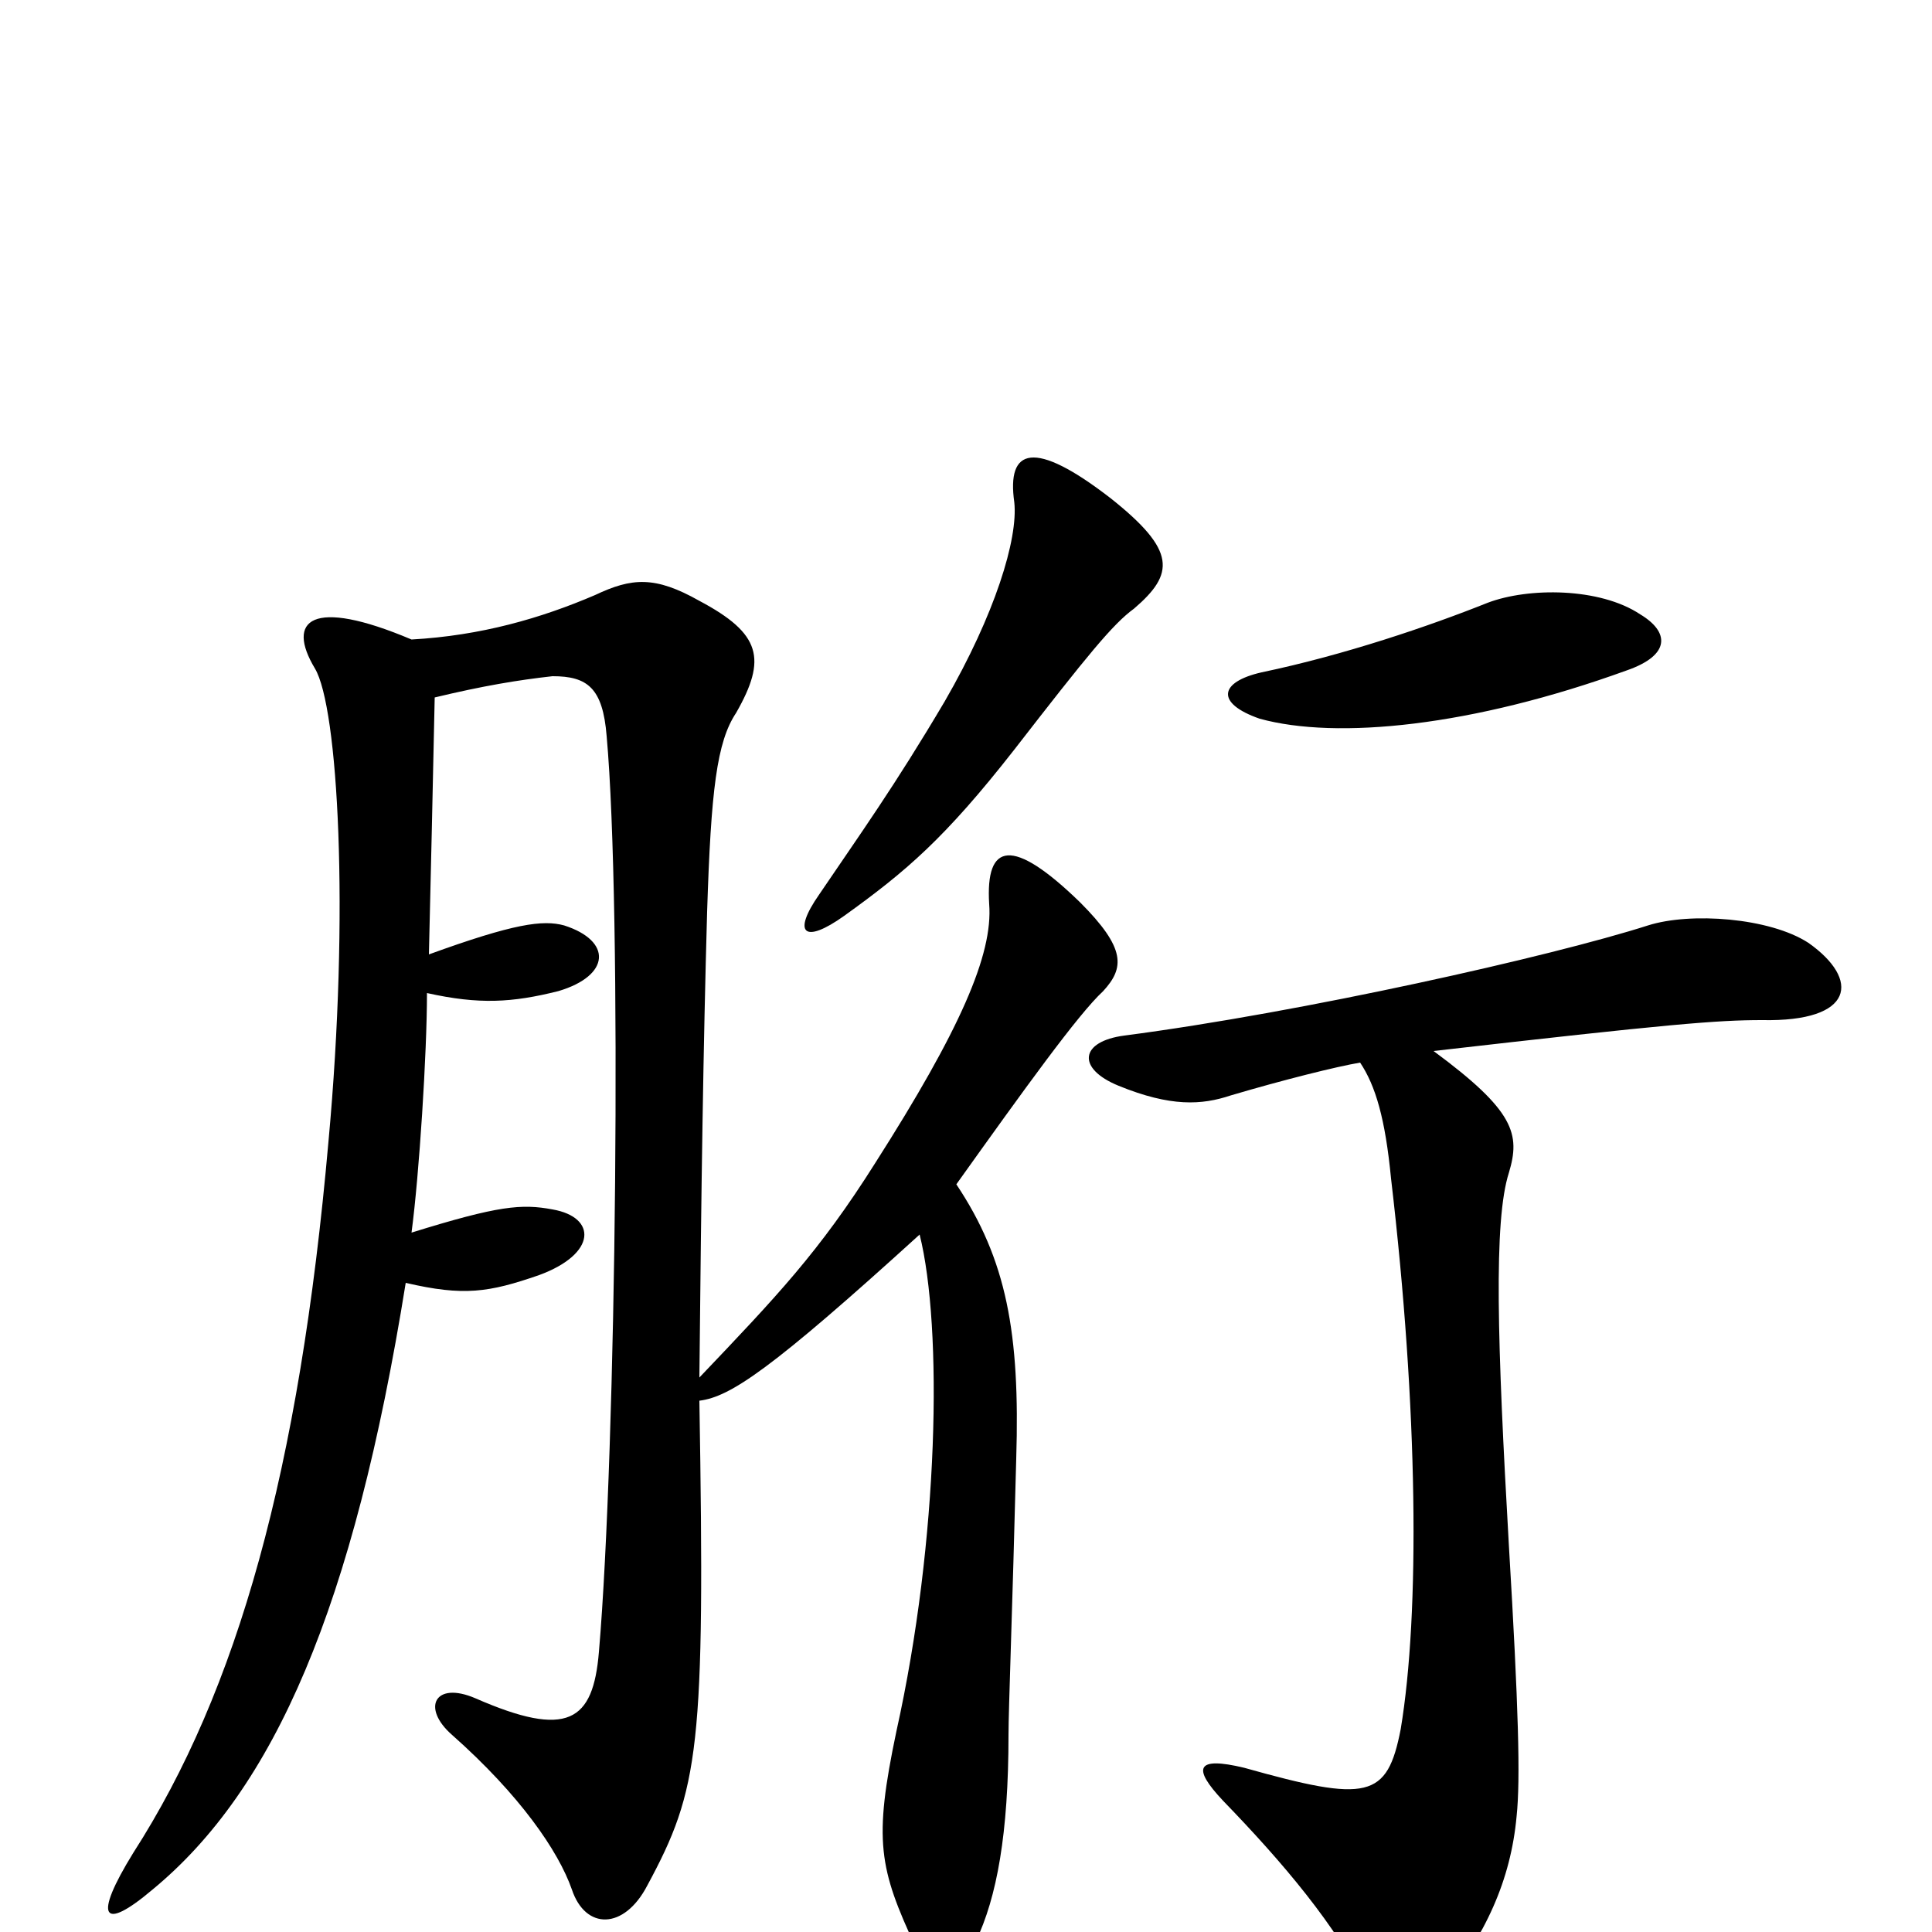 <svg xmlns="http://www.w3.org/2000/svg" viewBox="0 -1000 1000 1000">
	<path fill="#000000" d="M704 -450C712 -438 717 -421 720 -390C734 -271 735 -165 725 -105C718 -69 708 -67 644 -85C619 -91 617 -85 633 -68C664 -36 692 -3 708 30C717 47 730 49 745 31C769 2 782 -27 785 -60C787 -79 786 -116 781 -200C775 -305 773 -368 781 -393C787 -413 784 -425 742 -456C864 -470 889 -472 912 -472C960 -471 963 -493 936 -512C916 -525 875 -528 853 -521C803 -505 674 -476 582 -464C559 -461 557 -447 579 -438C606 -427 622 -428 637 -433C664 -441 692 -448 704 -450ZM849 -682C828 -696 791 -696 770 -688C740 -676 696 -661 653 -652C631 -647 629 -636 652 -628C692 -617 762 -624 842 -653C865 -661 864 -673 849 -682ZM587 -685C608 -703 609 -715 575 -742C535 -773 521 -768 525 -740C527 -721 515 -682 489 -637C463 -593 445 -568 424 -537C410 -517 416 -511 437 -526C469 -549 489 -566 525 -612C563 -661 576 -677 587 -685ZM495 -387C530 -436 558 -475 571 -487C582 -499 583 -509 559 -533C524 -567 510 -564 512 -532C514 -506 497 -467 453 -398C424 -352 402 -329 362 -287C363 -388 364 -457 366 -528C368 -591 371 -616 381 -631C397 -659 394 -672 362 -689C339 -702 327 -701 308 -692C280 -680 249 -671 213 -669C161 -691 148 -679 163 -654C175 -634 181 -528 170 -409C155 -239 123 -125 69 -41C48 -7 53 0 79 -22C142 -74 183 -168 210 -336C240 -329 253 -331 279 -340C309 -351 309 -370 286 -374C270 -377 258 -376 213 -362C217 -392 221 -455 221 -486C248 -480 265 -481 289 -487C316 -495 317 -513 292 -521C281 -524 266 -522 222 -506C223 -547 224 -592 225 -639C250 -645 268 -648 286 -650C304 -650 312 -644 314 -619C322 -530 319 -250 310 -145C307 -109 294 -100 246 -121C225 -130 218 -116 234 -102C269 -71 289 -42 296 -22C303 -1 323 -1 335 -24C362 -74 365 -95 362 -275C378 -277 399 -291 476 -361C488 -313 486 -203 464 -104C452 -47 455 -33 474 8C480 23 496 24 505 5C516 -18 522 -51 522 -102C522 -115 524 -166 526 -245C528 -310 521 -348 495 -387Z"/>
</svg>